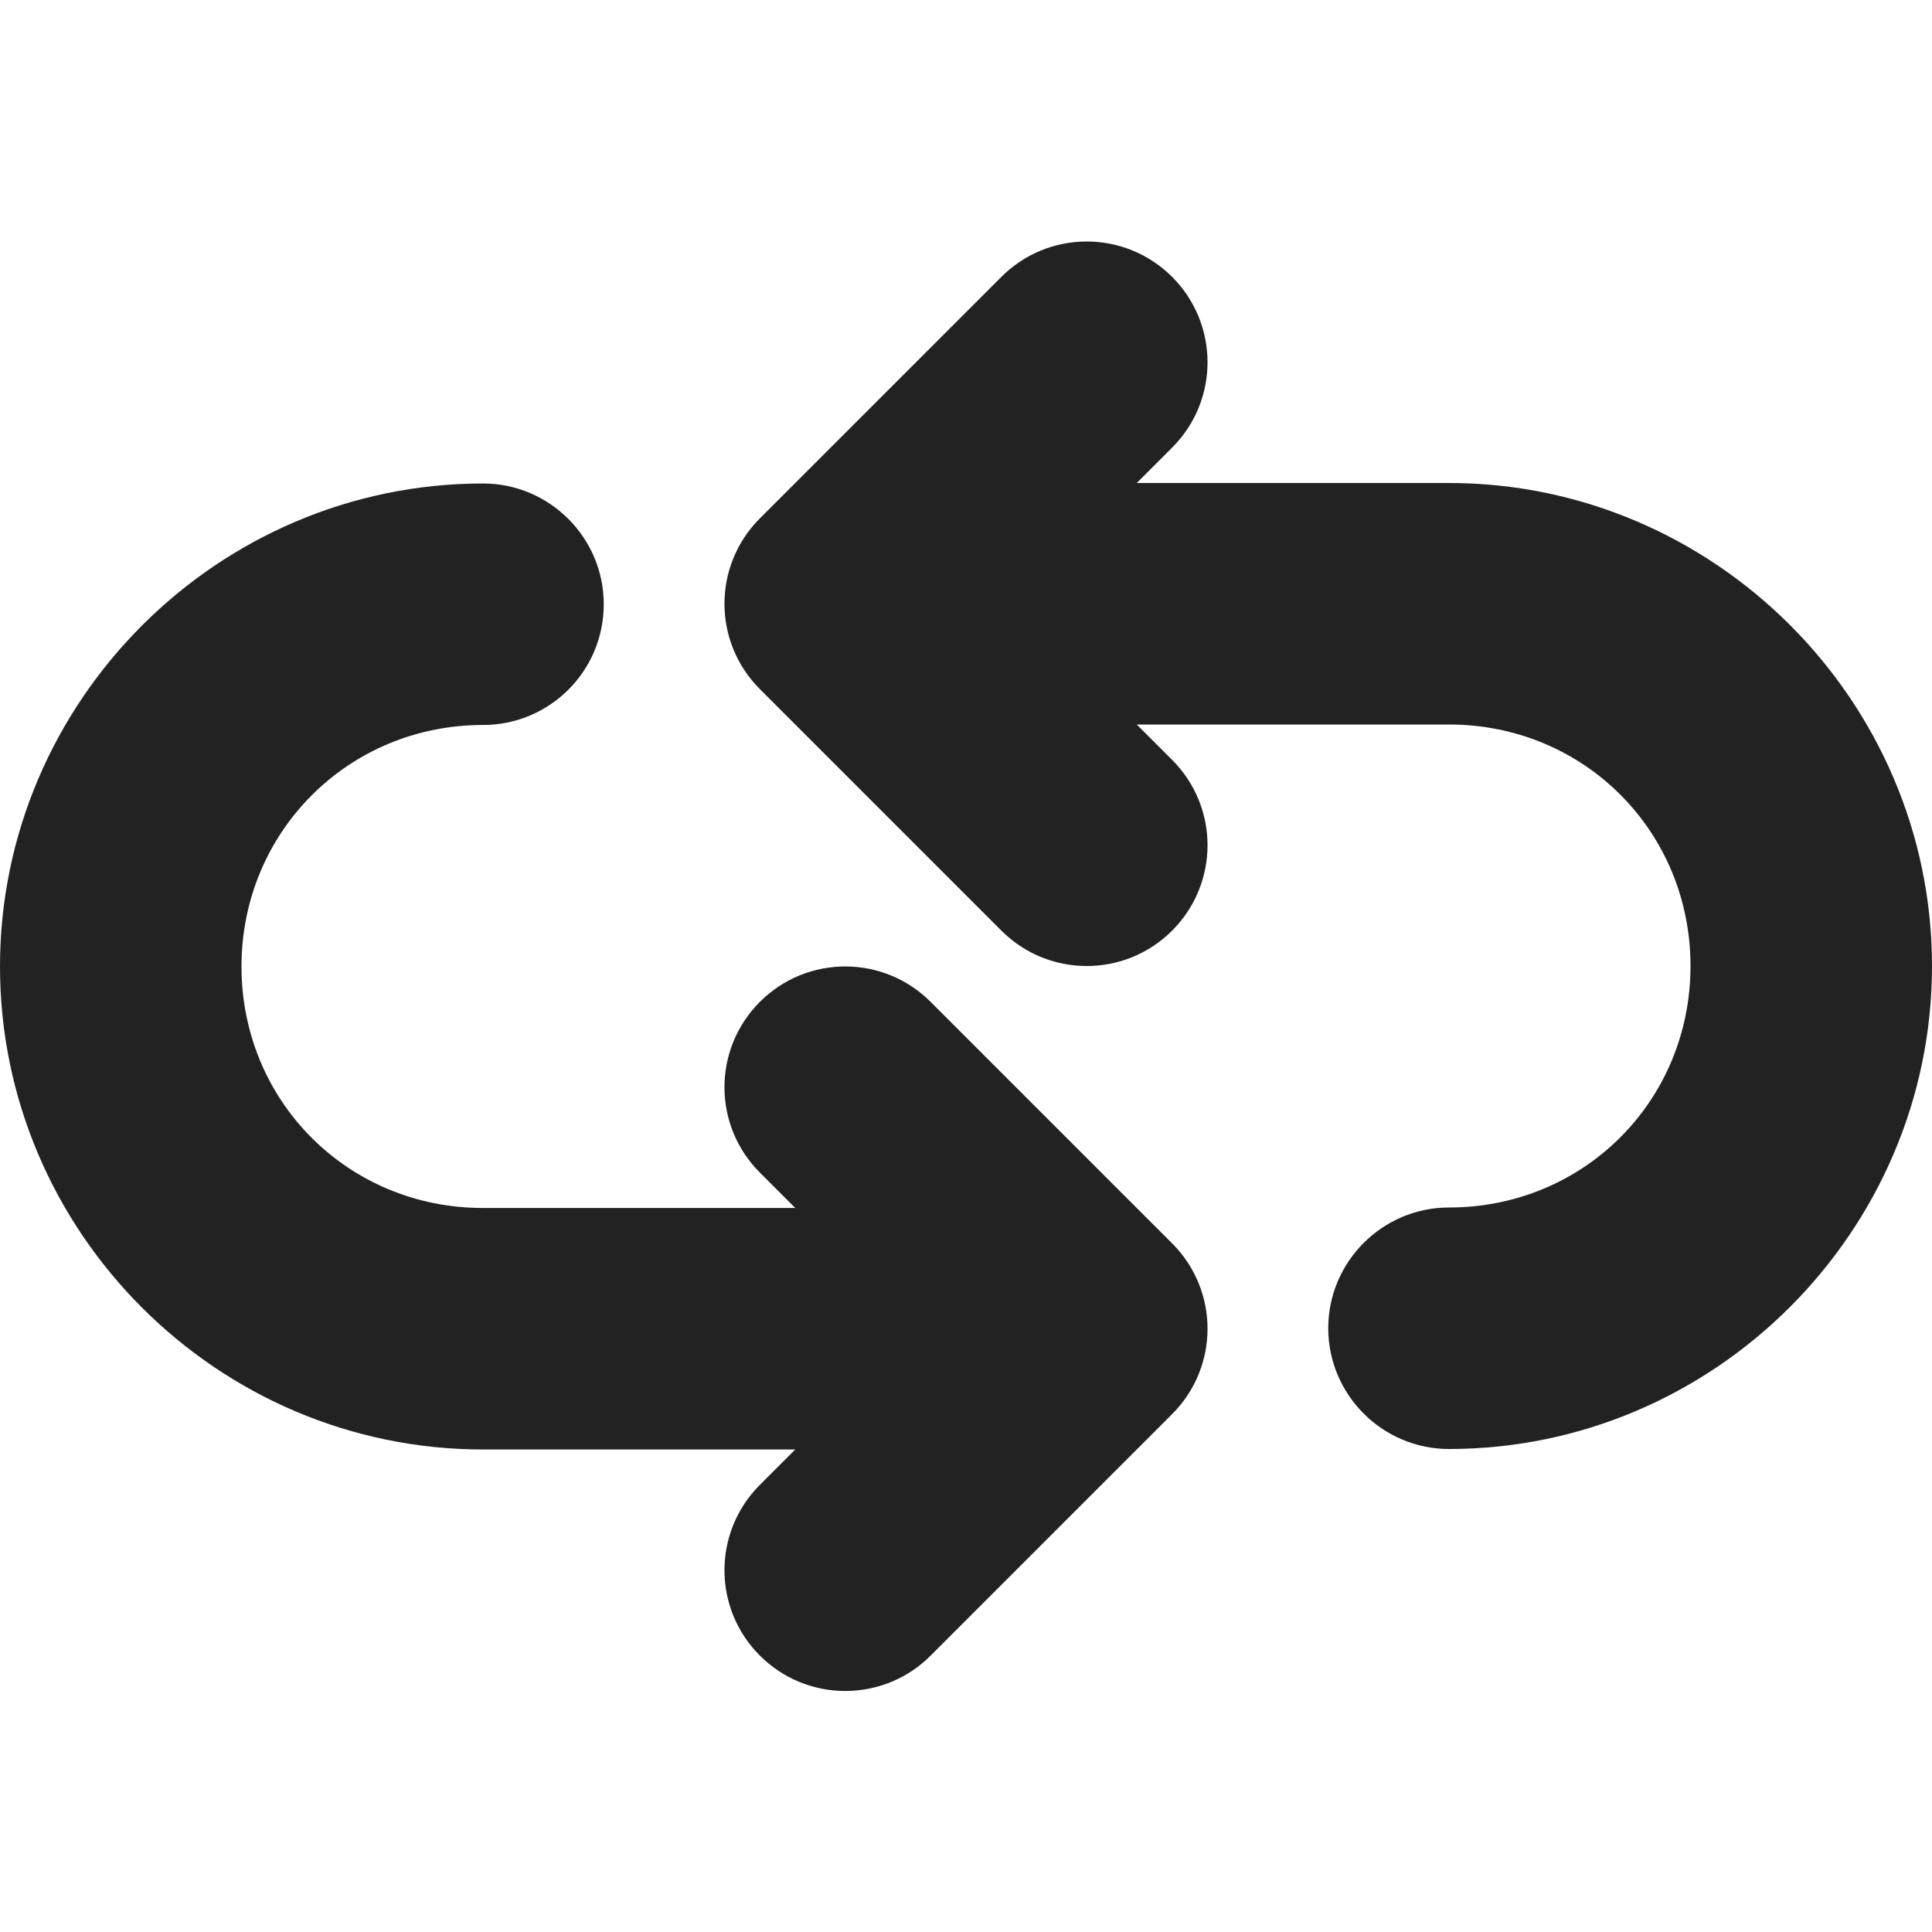 <?xml version="1.0" encoding="UTF-8"?>
<svg height="16px" viewBox="0 0 16 16" width="16px" xmlns="http://www.w3.org/2000/svg">
    <g fill="#222222">
        <path d="m 9 2 c -0.266 0 -0.52 0.105 -0.707 0.293 l -2 2 c -0.391 0.391 -0.391 1.023 0 1.414 l 2 2 c 0.391 0.391 1.023 0.391 1.414 0 s 0.391 -1.023 0 -1.414 l -0.293 -0.293 h 2.586 c 1.117 0 2 0.883 2 2 s -0.883 2 -2 2 c -0.551 0 -1 0.449 -1 1 s 0.449 1 1 1 c 2.195 0 4 -1.801 4 -4 s -1.805 -4 -4 -4 h -2.586 l 0.293 -0.293 c 0.391 -0.391 0.391 -1.023 0 -1.414 c -0.188 -0.188 -0.441 -0.293 -0.707 -0.293 z m 0 0"/>
        <path d="m 7 14.004 c 0.266 0 0.52 -0.105 0.707 -0.293 l 2 -2 c 0.391 -0.391 0.391 -1.023 0 -1.414 l -2 -2 c -0.391 -0.391 -1.023 -0.391 -1.414 0 s -0.391 1.023 0 1.414 l 0.293 0.293 h -2.586 c -1.117 0 -2 -0.883 -2 -2 c 0 -1.113 0.883 -2 2 -2 c 0.551 0 1 -0.445 1 -1 c 0 -0.551 -0.449 -1 -1 -1 c -2.199 0 -4 1.805 -4 4 c 0 2.199 1.801 4 4 4 h 2.586 l -0.293 0.293 c -0.391 0.391 -0.391 1.023 0 1.414 c 0.188 0.188 0.441 0.293 0.707 0.293 z m 0 0"/>
    </g>
</svg>

